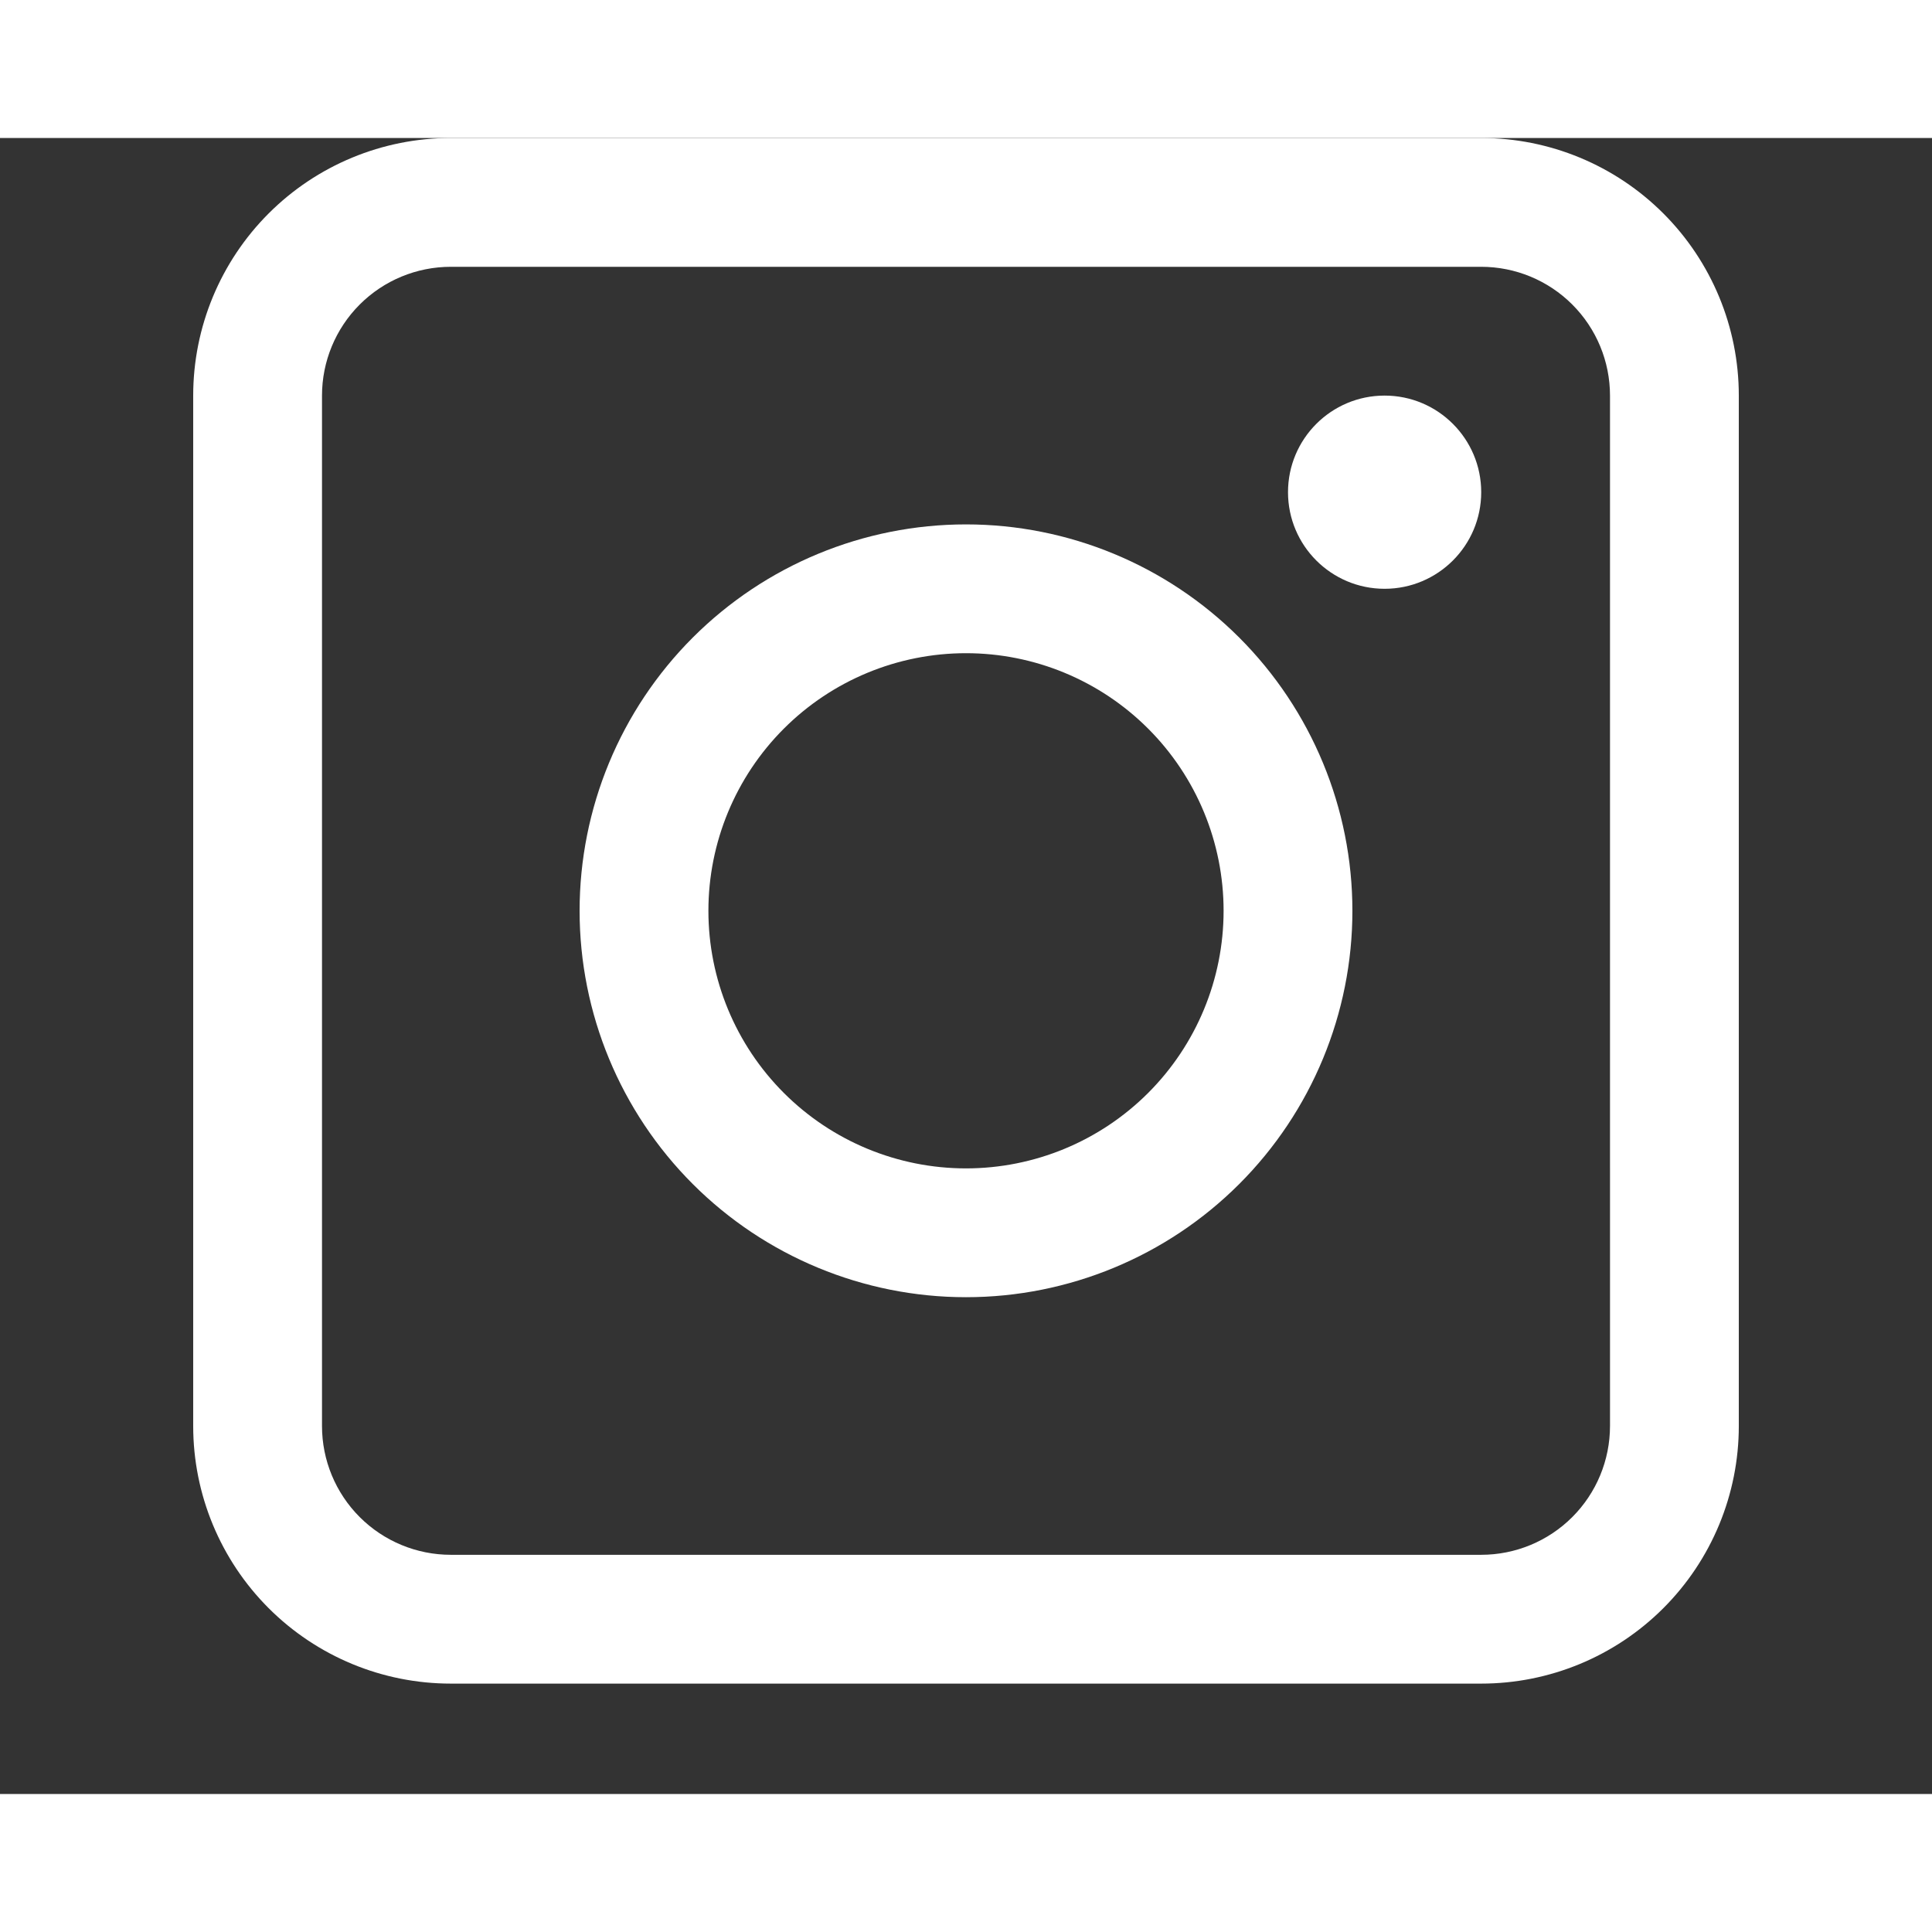 <?xml version="1.0" encoding="UTF-8"?>
<svg style="fill: white" width="64px" height="64px" version="1.1" viewBox="0 0 700 600" xmlns="http://www.w3.org/2000/svg">
 <rect x="0" y="0" width="700" height="600" fill="#333333" stroke="none"/>
 <g>
  <path d="m536.67 0h-373.34c-24.754 0-48.492 9.832-65.996 27.336-17.504 17.504-27.336 41.242-27.336 65.996v373.34c0 24.754 9.832 48.492 27.336 65.996 17.504 17.504 41.242 27.336 65.996 27.336h373.34c24.754 0 48.492-9.832 65.996-27.336 17.504-17.504 27.336-41.242 27.336-65.996v-373.34c0-24.754-9.832-48.492-27.336-65.996-17.504-17.504-41.242-27.336-65.996-27.336zm46.668 466.67h-0.004c0 12.375-4.914 24.246-13.668 32.996-8.75 8.754-20.621 13.668-32.996 13.668h-373.34c-12.375 0-24.246-4.914-32.996-13.668-8.754-8.75-13.668-20.621-13.668-32.996v-373.34c0-12.375 4.914-24.246 13.668-32.996 8.75-8.754 20.621-13.668 32.996-13.668h373.34c12.375 0 24.246 4.914 32.996 13.668 8.754 8.75 13.668 20.621 13.668 32.996z"/>
  <path d="m350 140c-37.129 0-72.738 14.75-98.996 41.004-26.254 26.258-41.004 61.867-41.004 98.996s14.75 72.738 41.004 98.996c26.258 26.254 61.867 41.004 98.996 41.004s72.738-14.75 98.996-41.004c26.254-26.258 41.004-61.867 41.004-98.996s-14.75-72.738-41.004-98.996c-26.258-26.254-61.867-41.004-98.996-41.004zm0 233.33c-24.754 0-48.492-9.832-65.996-27.336s-27.336-41.242-27.336-65.996 9.832-48.492 27.336-65.996 41.242-27.336 65.996-27.336 48.492 9.832 65.996 27.336 27.336 41.242 27.336 65.996-9.832 48.492-27.336 65.996-41.242 27.336-65.996 27.336z"/>
  <path d="m536.67 128.33c0 19.332-15.672 35-35 35-19.332 0-35-15.668-35-35 0-19.328 15.668-35 35-35 19.328 0 35 15.672 35 35"/>
 </g>
</svg>
